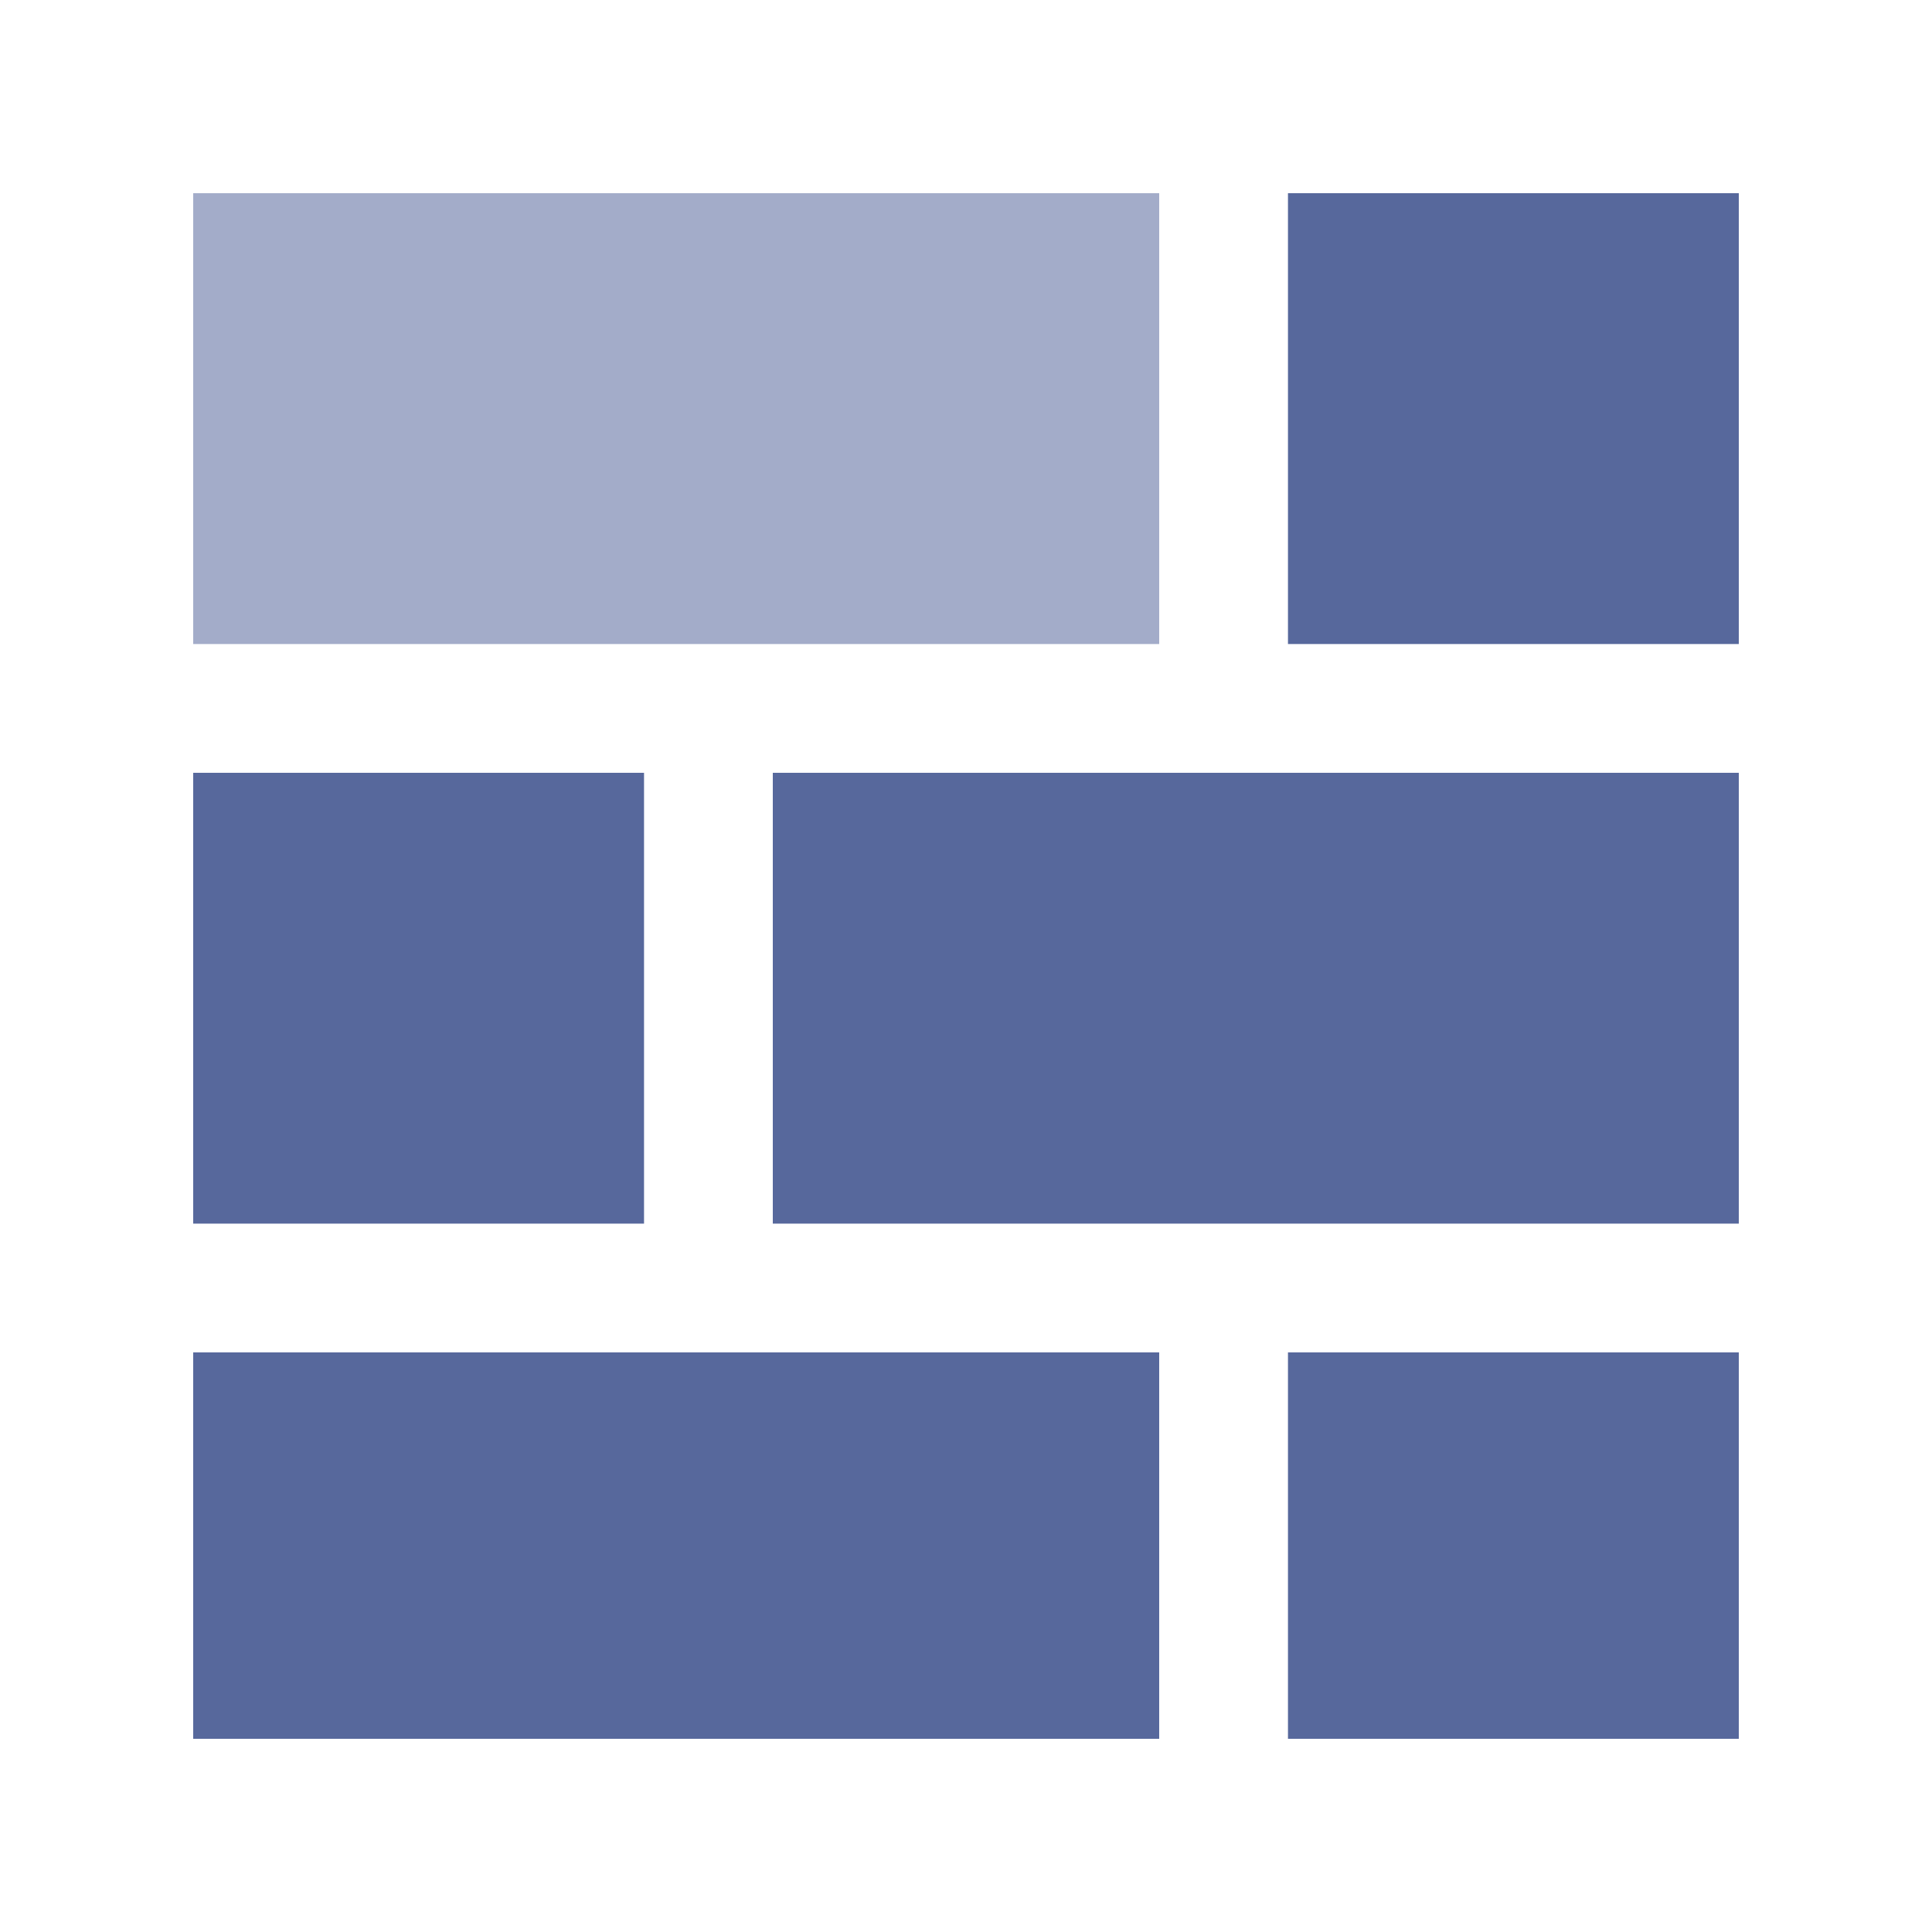 <?xml version="1.0" encoding="UTF-8"?>
<svg width="20px" height="20px" viewBox="0 0 20 20" version="1.1" xmlns="http://www.w3.org/2000/svg" xmlns:xlink="http://www.w3.org/1999/xlink">
    <title>firewall-second-menu</title>
    <g id="页面架构调整" stroke="none" stroke-width="1" fill="none" fill-rule="evenodd">
        <g id="firewall-second-menu">
            <rect id="矩形" x="0" y="0" width="20" height="20"></rect>
            <g id="编组-9" transform="translate(2, 2)" fill="#57689C" fill-rule="nonzero">
                <polygon id="路径" opacity="0.55" points="0 0 10 0 10 4.667 0 4.667"></polygon>
                <polygon id="路径" points="6 6 16 6 16 10.667 6 10.667"></polygon>
                <polygon id="路径" points="0 6 4.667 6 4.667 10.667 0 10.667"></polygon>
                <polygon id="路径" points="11.333 12 16 12 16 16 11.333 16"></polygon>
                <polygon id="路径" points="11.333 0 16 0 16 4.667 11.333 4.667"></polygon>
                <polygon id="路径" points="0 12 10 12 10 16 0 16"></polygon>
            </g>
        </g>
    </g>
</svg>